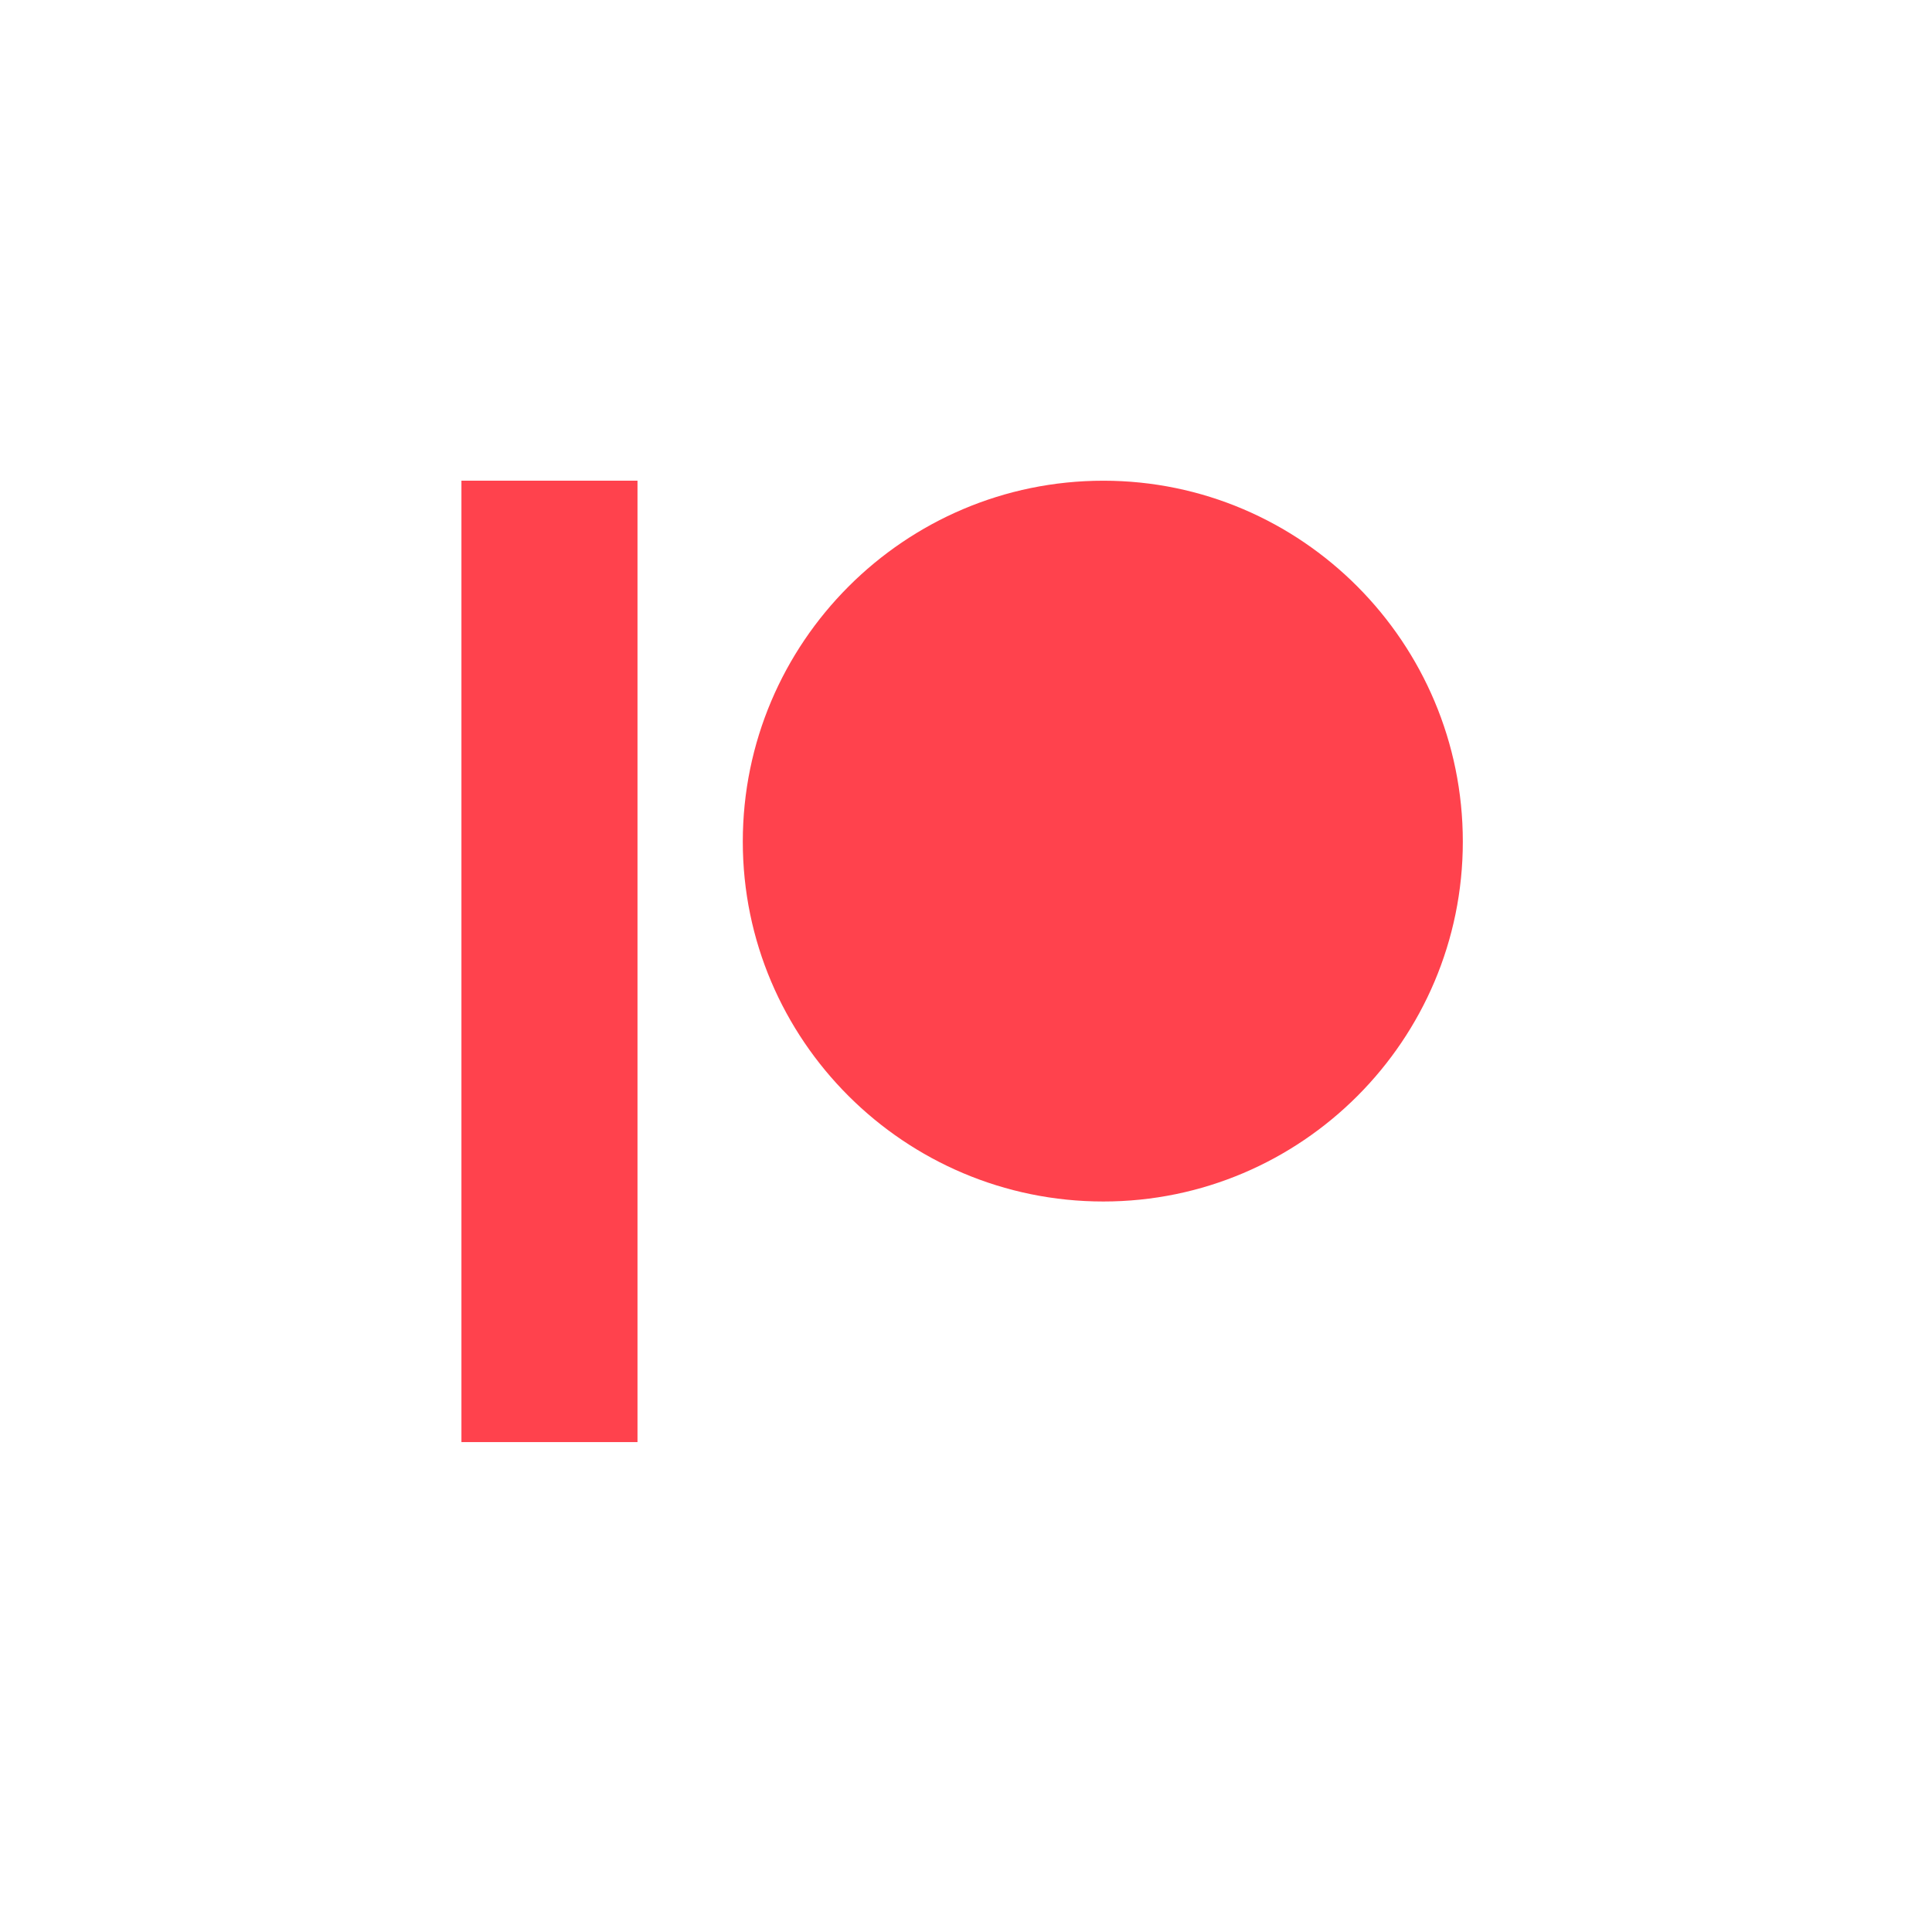 <svg fill="none" height="92" viewBox="0 0 92 92" width="92" xmlns="http://www.w3.org/2000/svg"><g clip-rule="evenodd" fill="#ff424d" fill-rule="evenodd"><path d="m52.541 22.891c-9.468 0-17.17 7.71-17.17 17.187 0 9.448 7.703 17.136 17.17 17.136 9.439 0 17.117-7.687 17.117-17.136.001-9.477-7.678-17.187-17.117-17.187z"/><path d="m21.973 68.671h8.384v-45.781h-8.384z"/></g></svg>